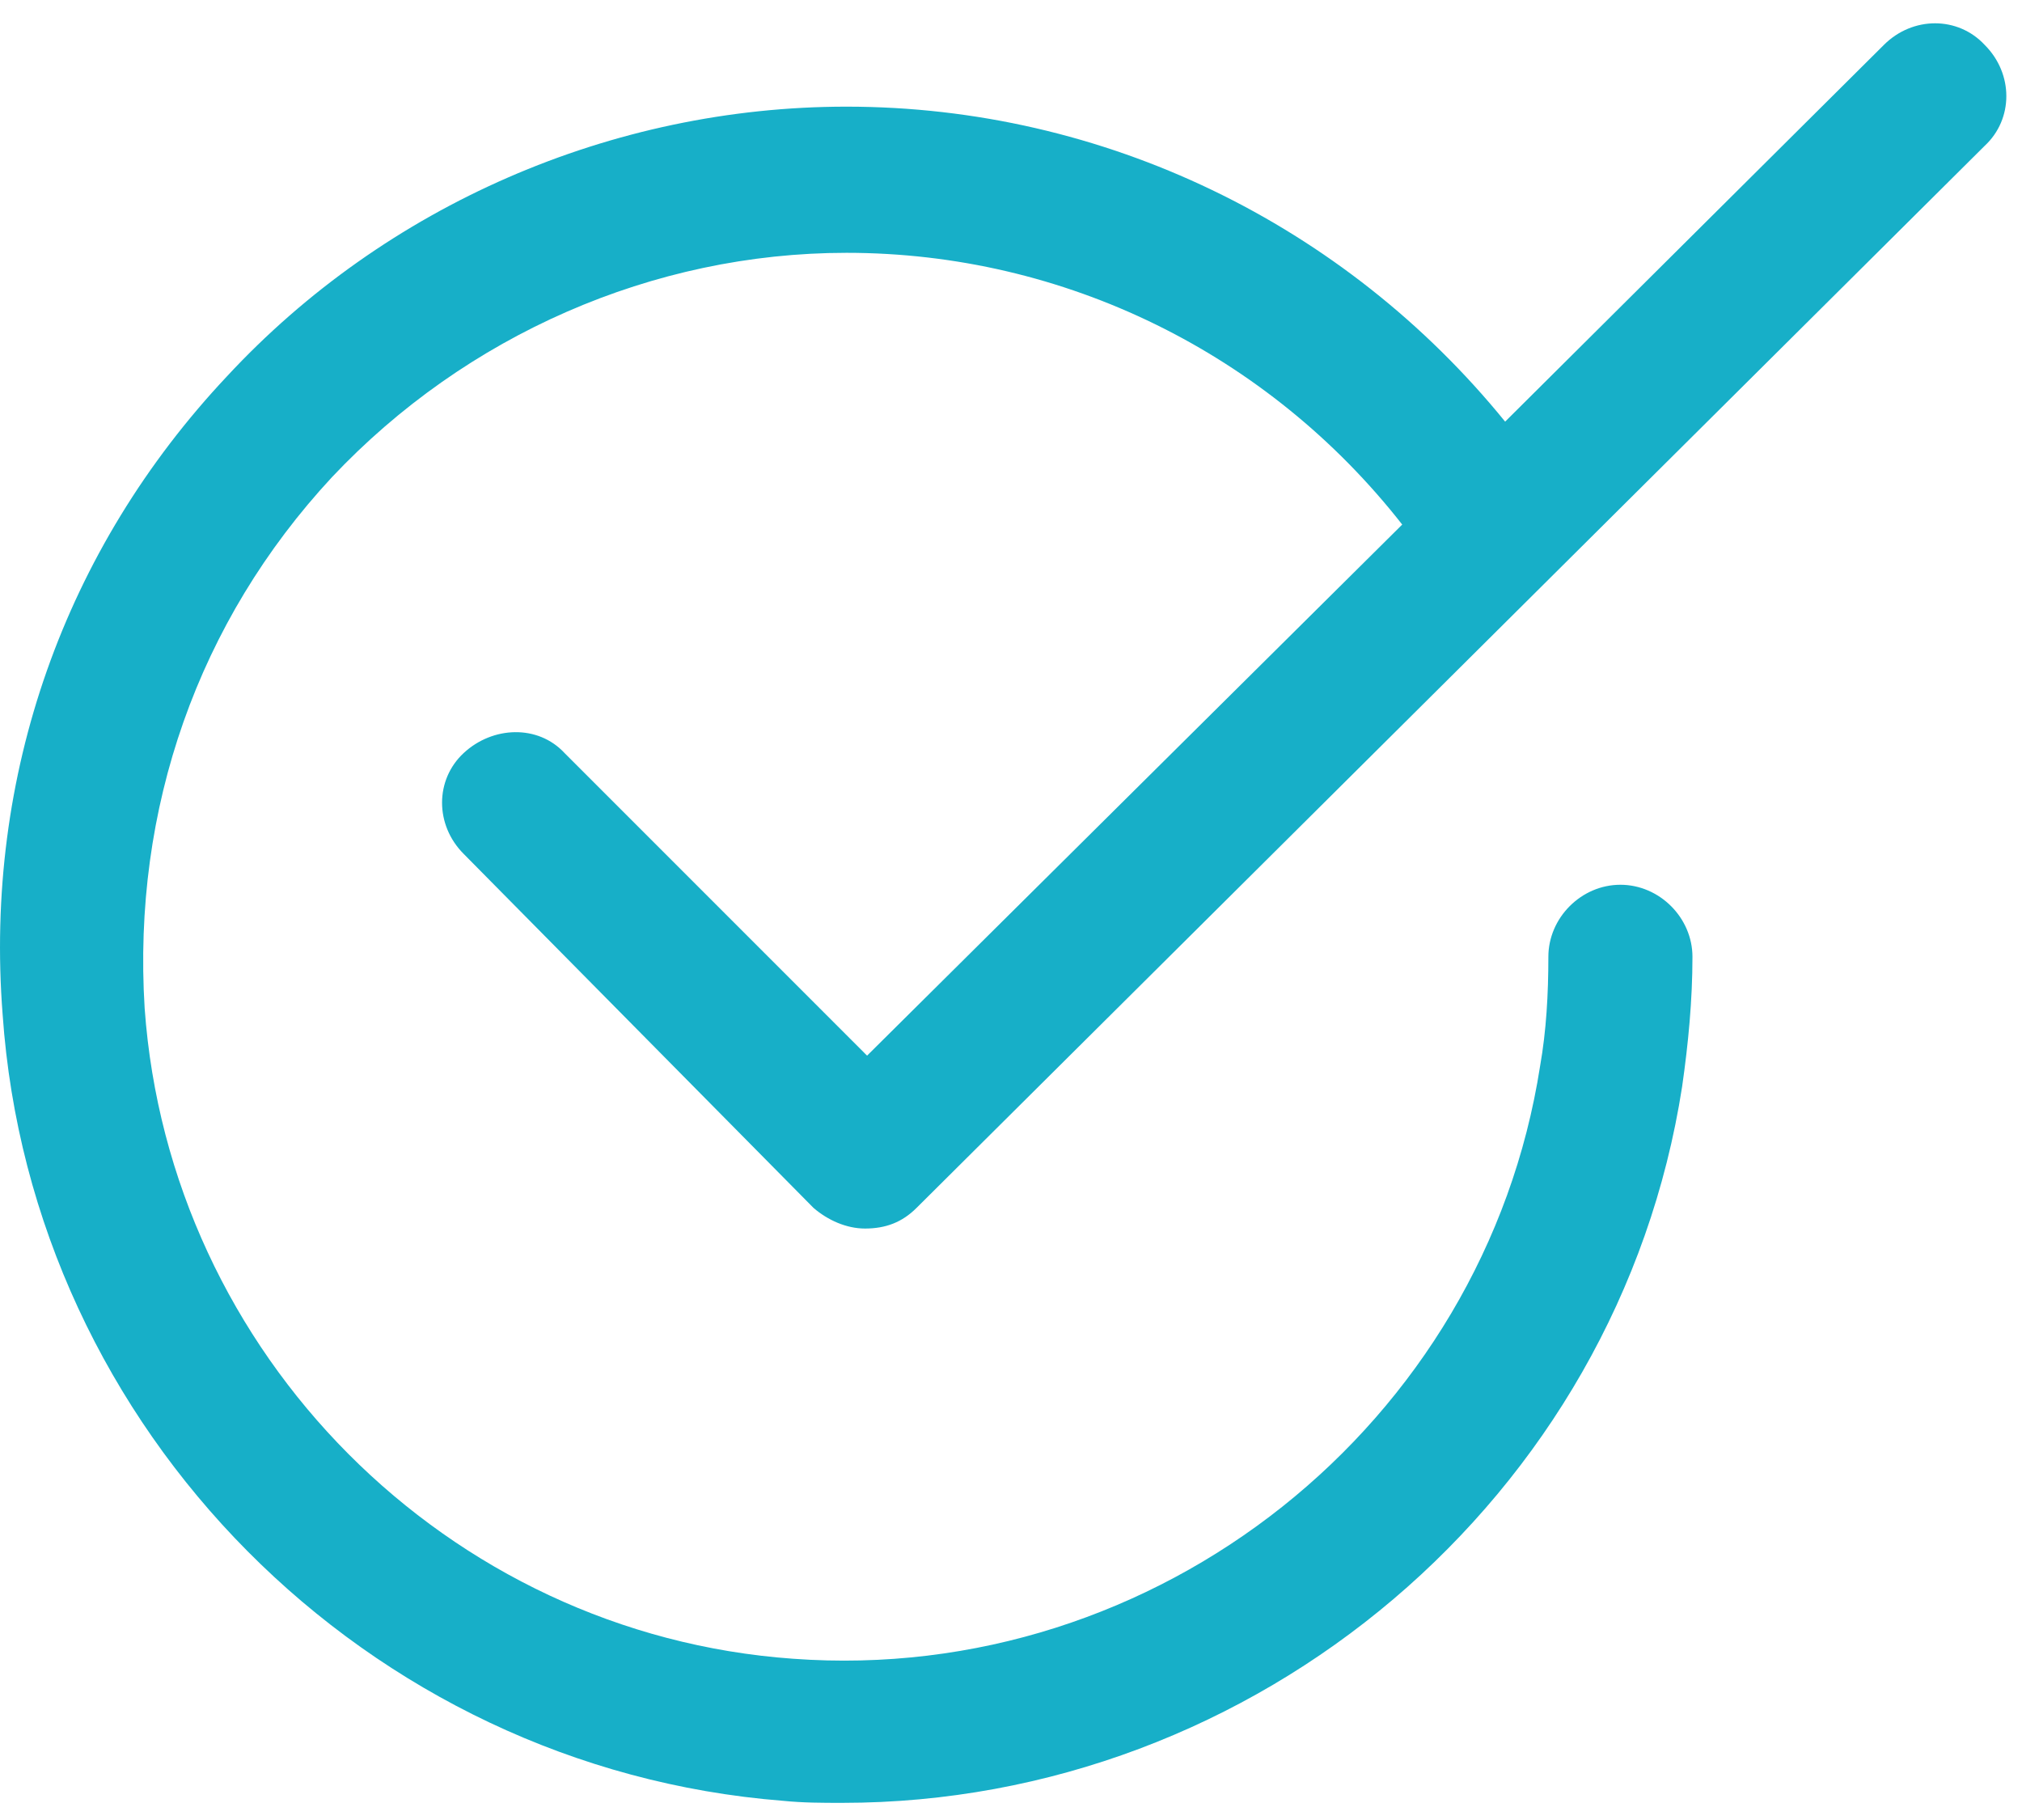 <svg width="50" height="45" viewBox="0 0 50 45" fill="none" xmlns="http://www.w3.org/2000/svg">
<path d="M0.065 25.083C-0.393 19.179 1.592 13.58 5.612 9.305C9.531 5.081 15.13 2.637 20.932 2.637C27.294 2.637 33.249 5.539 37.219 10.425L46.584 1.111C47.297 0.398 48.416 0.398 49.078 1.111C49.791 1.823 49.791 2.943 49.078 3.605L22.663 29.867C22.306 30.223 21.899 30.376 21.39 30.376C20.932 30.376 20.474 30.172 20.118 29.867L11.466 21.113C10.753 20.4 10.753 19.281 11.466 18.619C12.178 17.957 13.298 17.906 13.96 18.619L21.441 26.101L34.674 12.97C31.366 8.745 26.327 6.251 20.932 6.251C16.148 6.251 11.517 8.287 8.208 11.799C4.9 15.362 3.271 19.993 3.577 24.93C4.187 33.481 11.058 40.403 19.609 41.013C28.618 41.675 36.71 35.211 38.084 26.355C38.237 25.49 38.288 24.574 38.288 23.658C38.288 22.691 39.102 21.876 40.069 21.876C41.036 21.876 41.851 22.691 41.851 23.658C41.851 24.727 41.749 25.795 41.596 26.864C40.019 37.044 31.061 44.576 20.831 44.576C20.322 44.576 19.863 44.576 19.355 44.525C9.073 43.711 0.777 35.364 0.065 25.083Z" fill="#17AFC8"/>
</svg>
